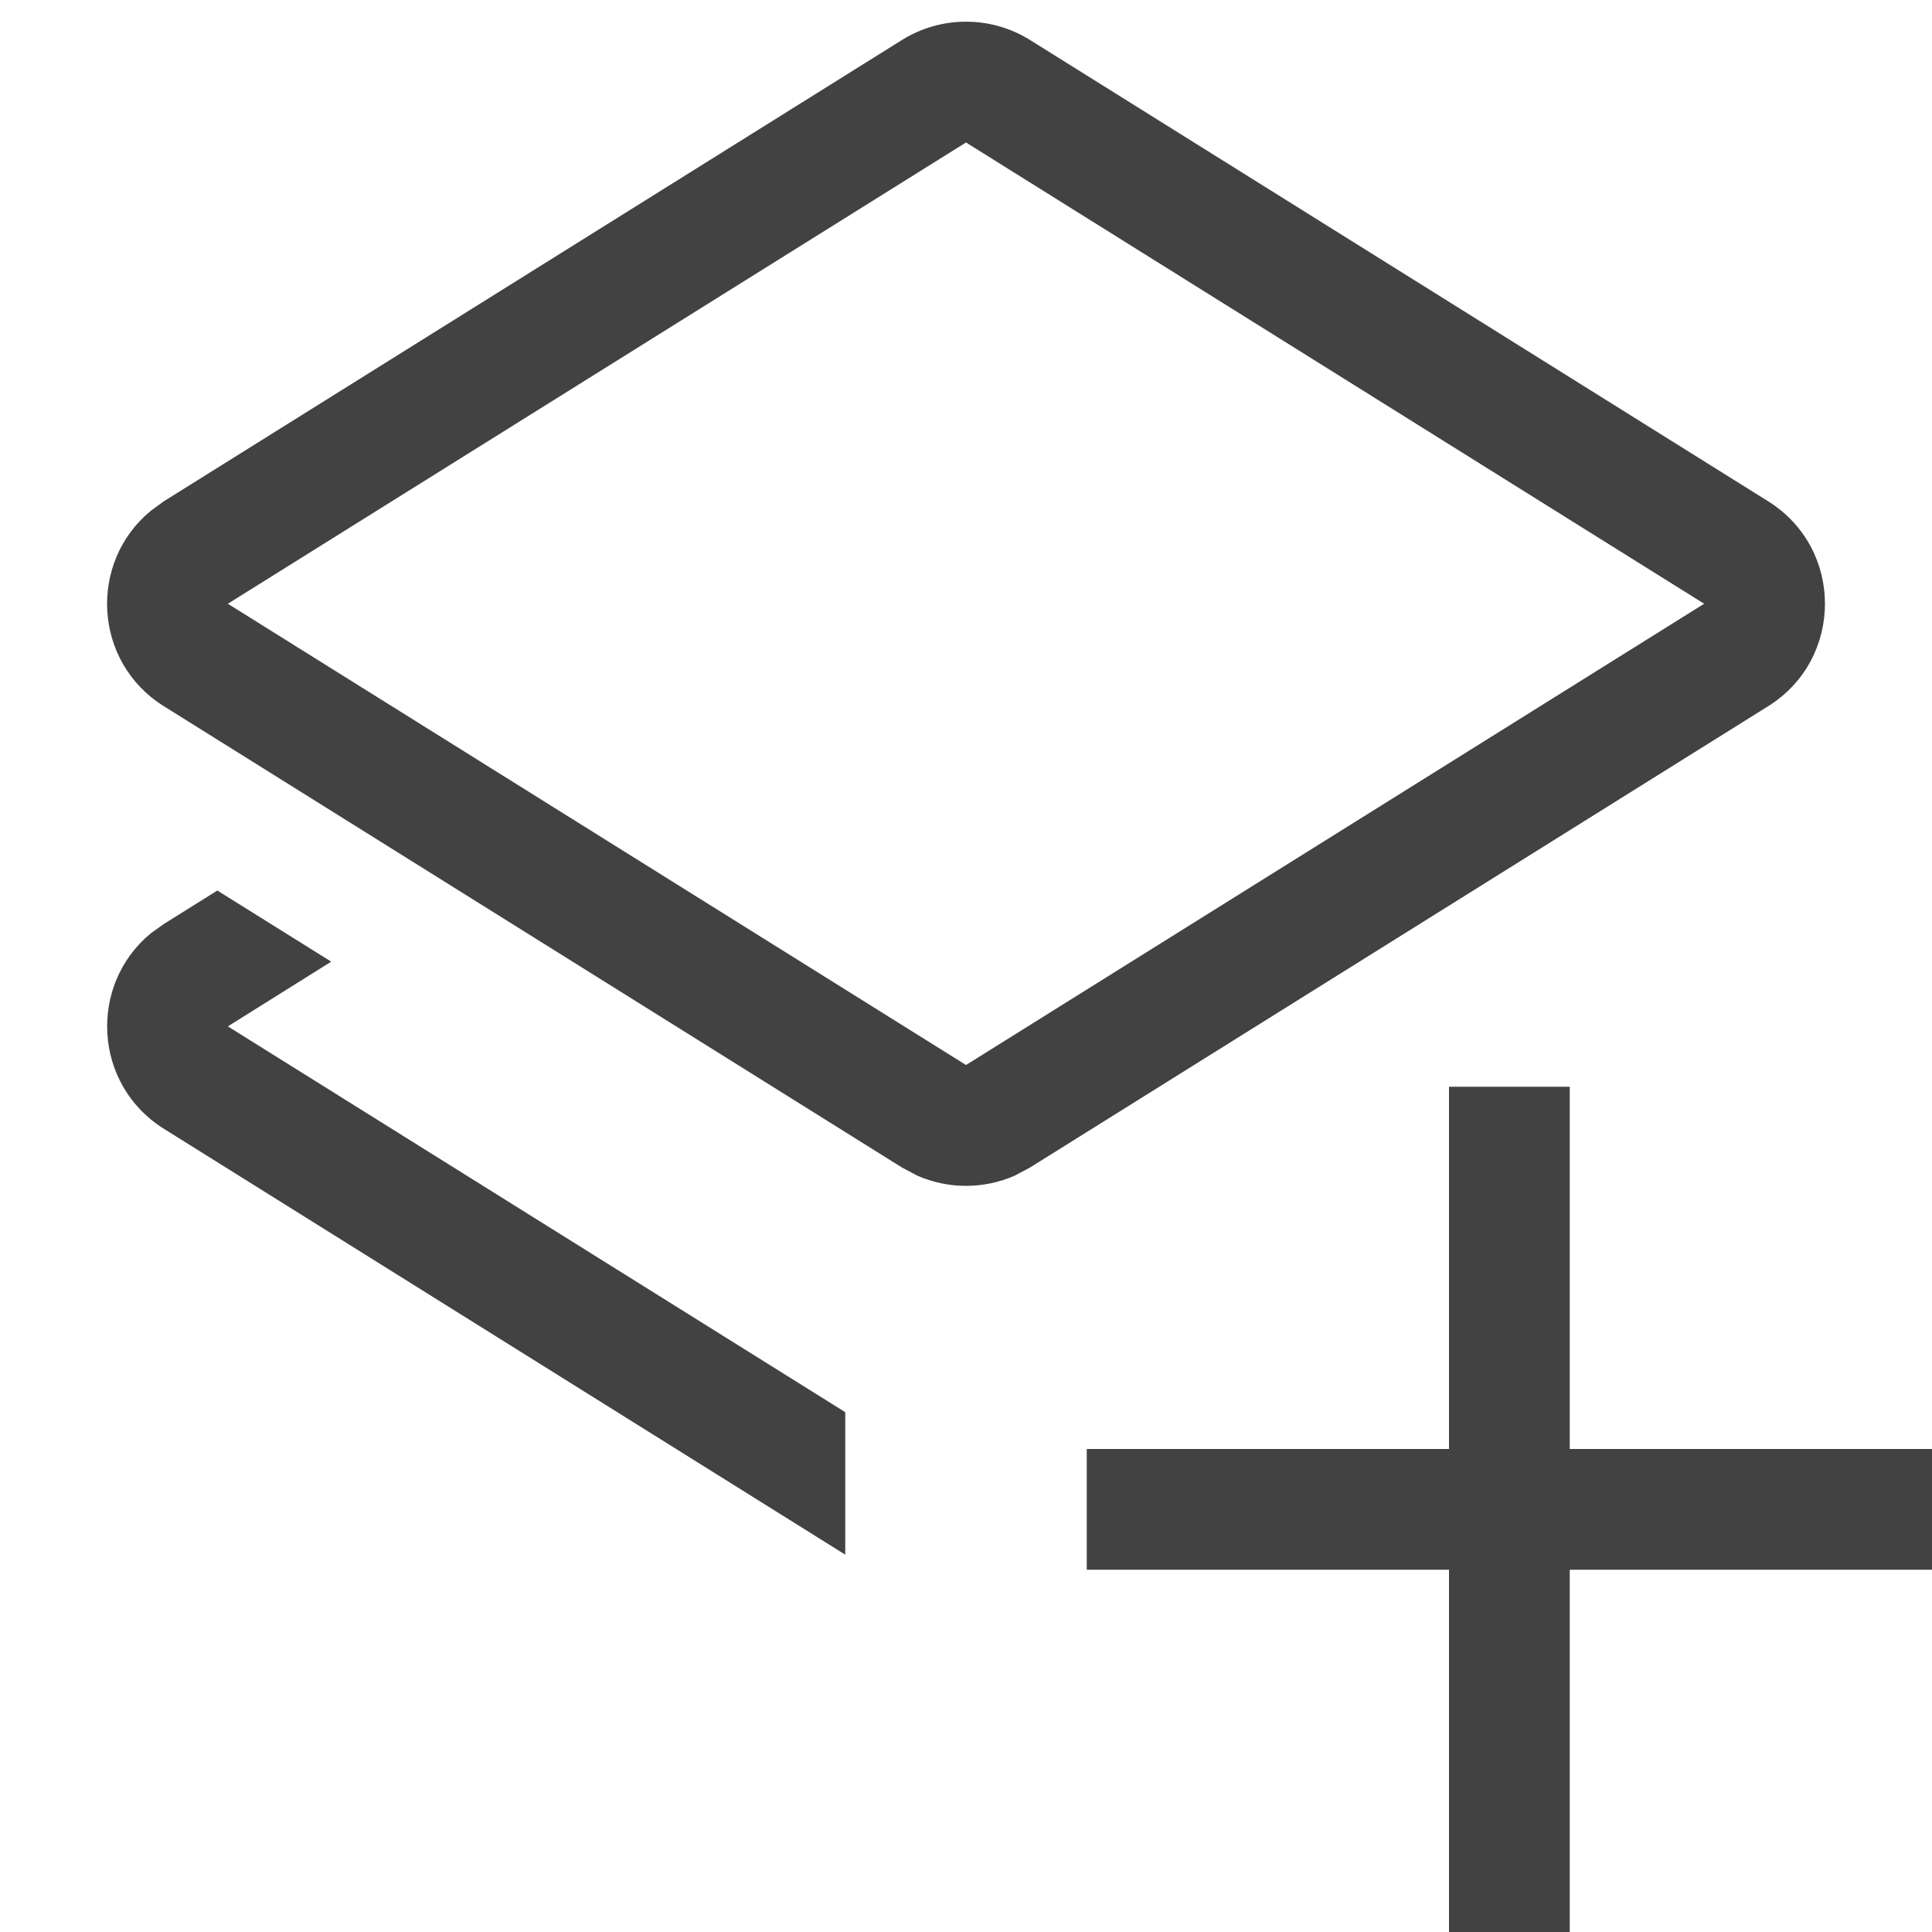 <svg width="16" height="16" viewBox="0 0 16 16" fill="none" xmlns="http://www.w3.org/2000/svg">
<g clip-path="url(#clip0_615_17253)">
<path d="M13 12H16V13H13V16H12V13H9V12H12V9H13V12Z" fill="#424242"/>
<path d="M2.743 7.964L1.887 8.5L7 11.695V12.875L1.357 9.348C0.77 8.98 0.733 8.156 1.247 7.731L1.357 7.652L1.8 7.375L2.743 7.964Z" fill="#424242"/>
<path d="M7.47 0.331C7.794 0.129 8.206 0.129 8.53 0.331L14.644 4.152C15.27 4.544 15.27 5.456 14.644 5.848L8.53 9.669L8.404 9.736C8.147 9.849 7.853 9.849 7.596 9.736L7.47 9.669L1.356 5.848C0.769 5.48 0.733 4.656 1.247 4.232L1.356 4.152L7.47 0.331ZM1.887 5L8 8.82L14.113 5L8 1.18L1.887 5Z" fill="#424242"/>
</g>
<defs>
<clipPath id="clip0_615_17253">
<rect width="16" height="16" fill="white"/>
</clipPath>
</defs>
</svg>
